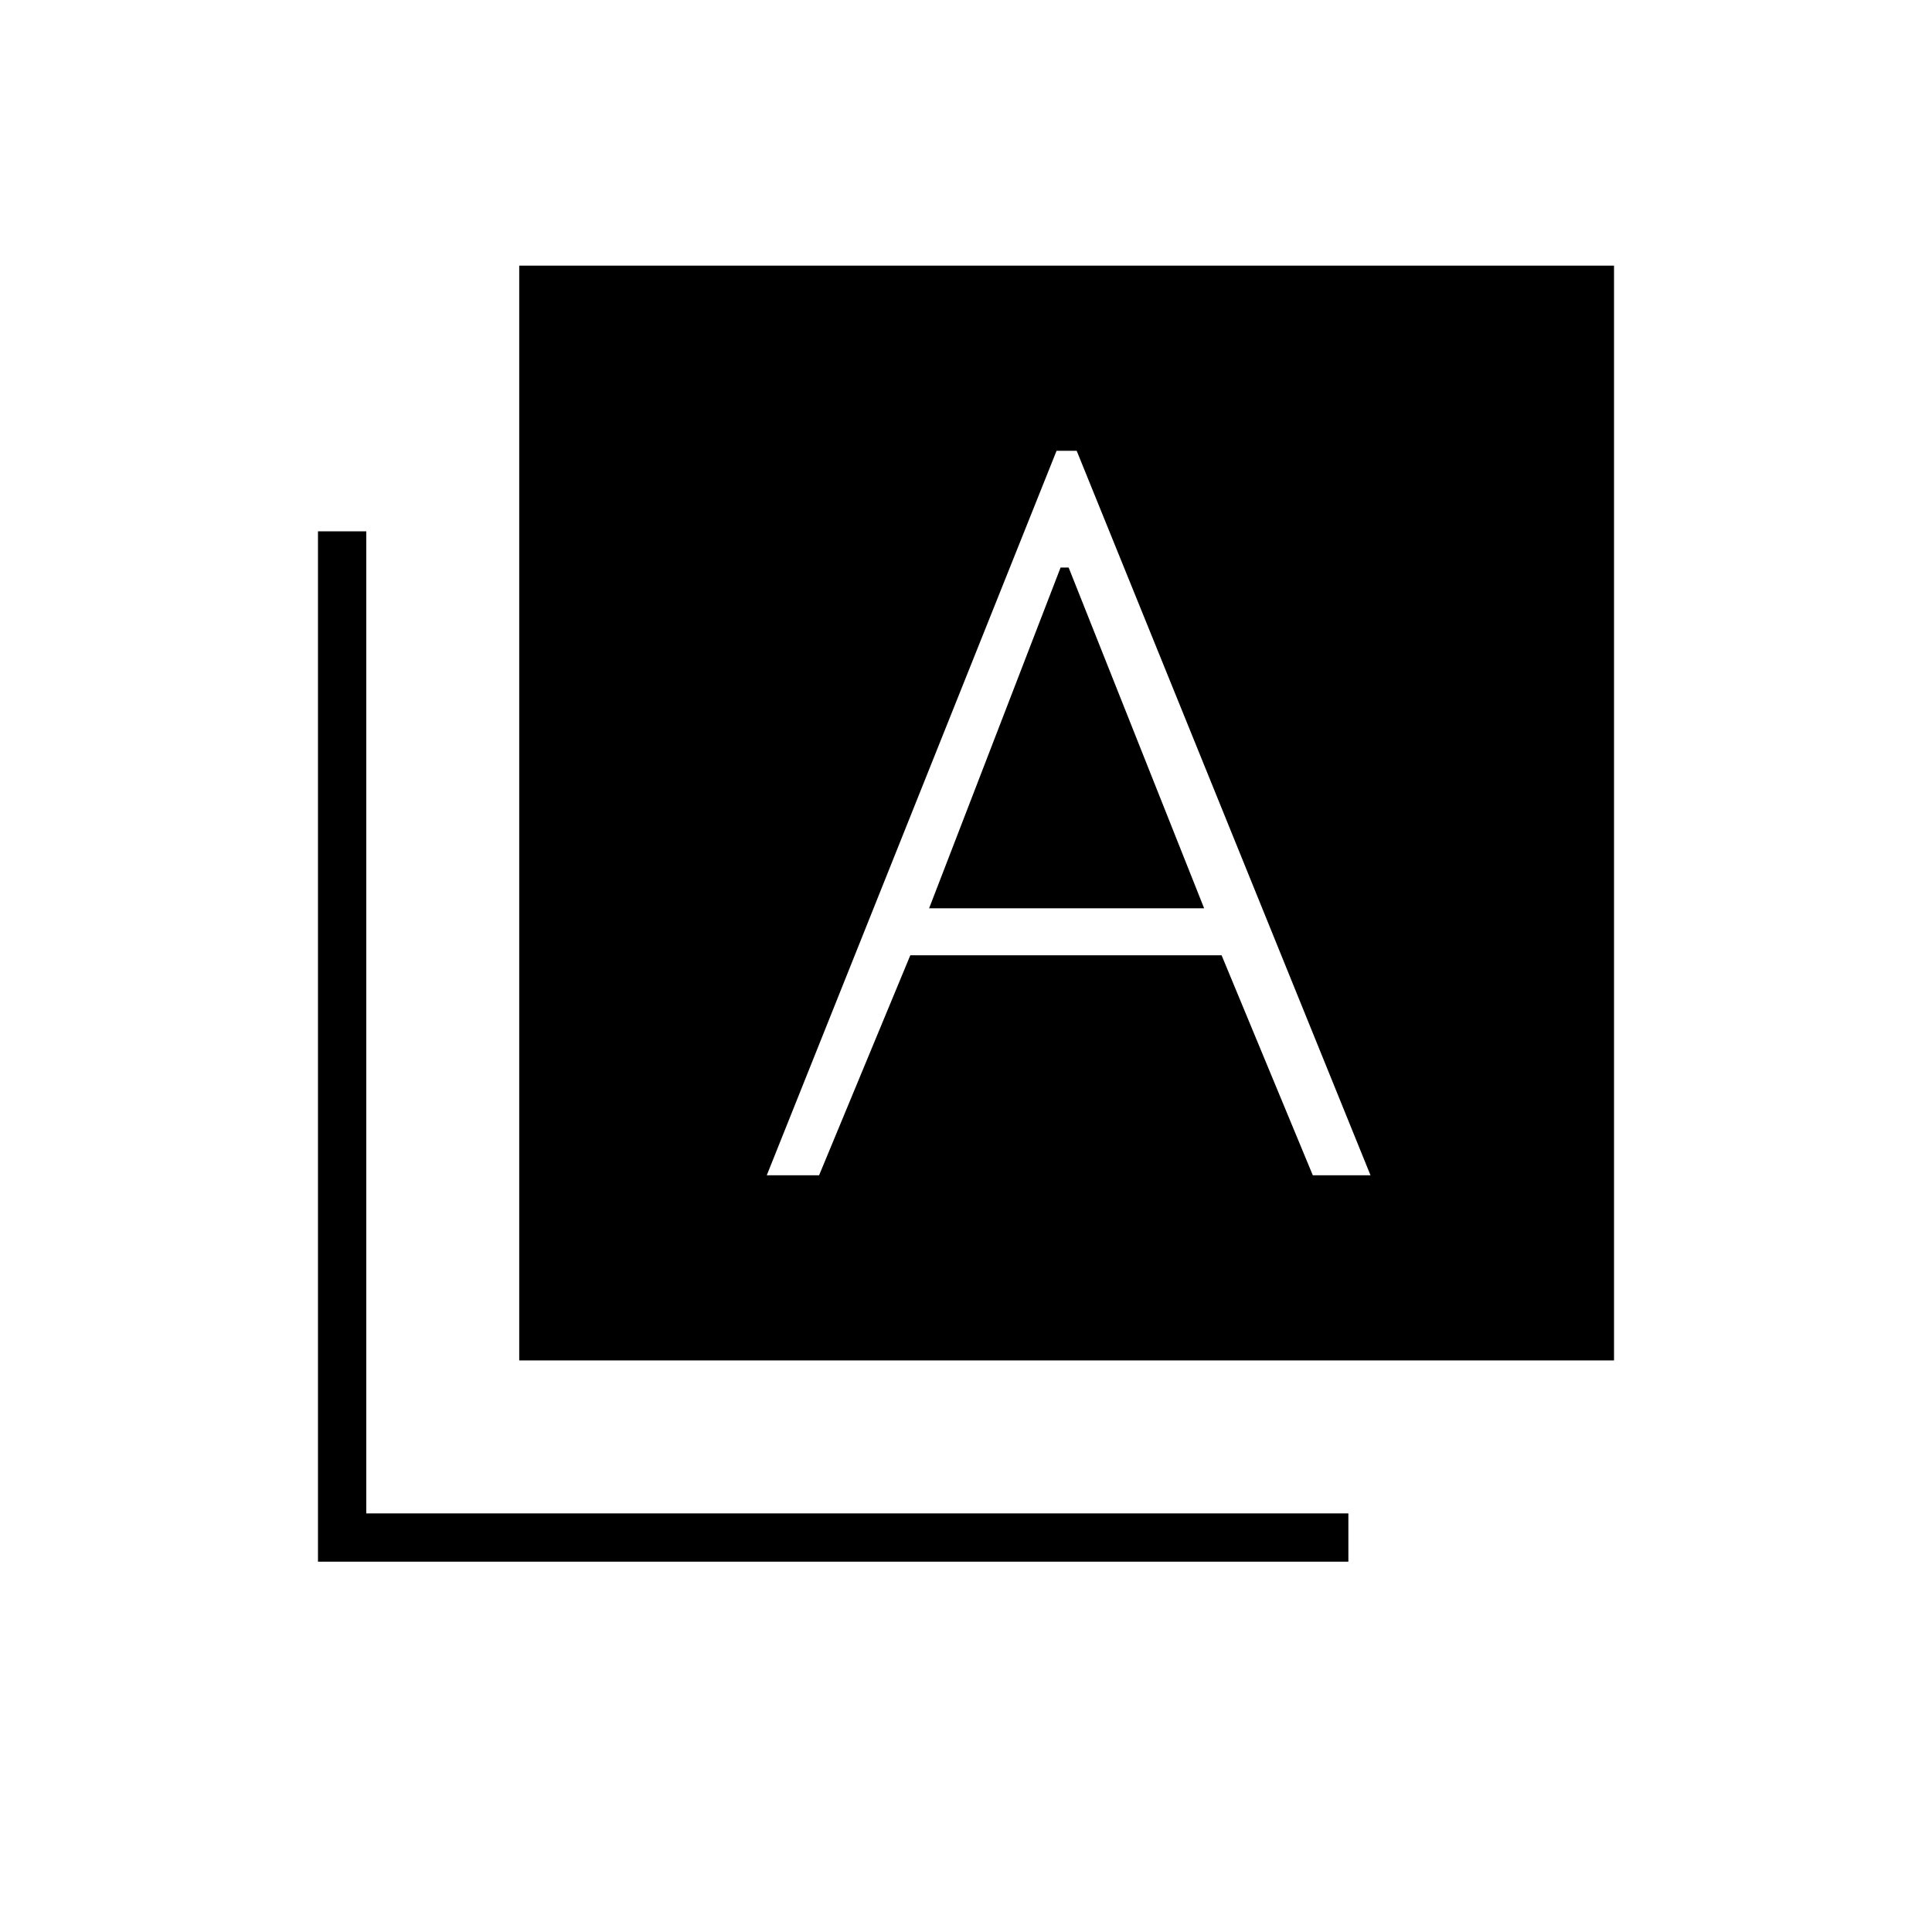 <svg xmlns="http://www.w3.org/2000/svg" height="40" viewBox="0 -960 960 960" width="40"><path d="M381-376h26l45.33-109.33H607L652.33-376H681L535-736h-10L381-376Zm80.67-132.67L527-678h4l67.33 169.33H461.67ZM258-284v-544h544v544H258ZM158-184v-512h24v488h488v24H158Z"/></svg>